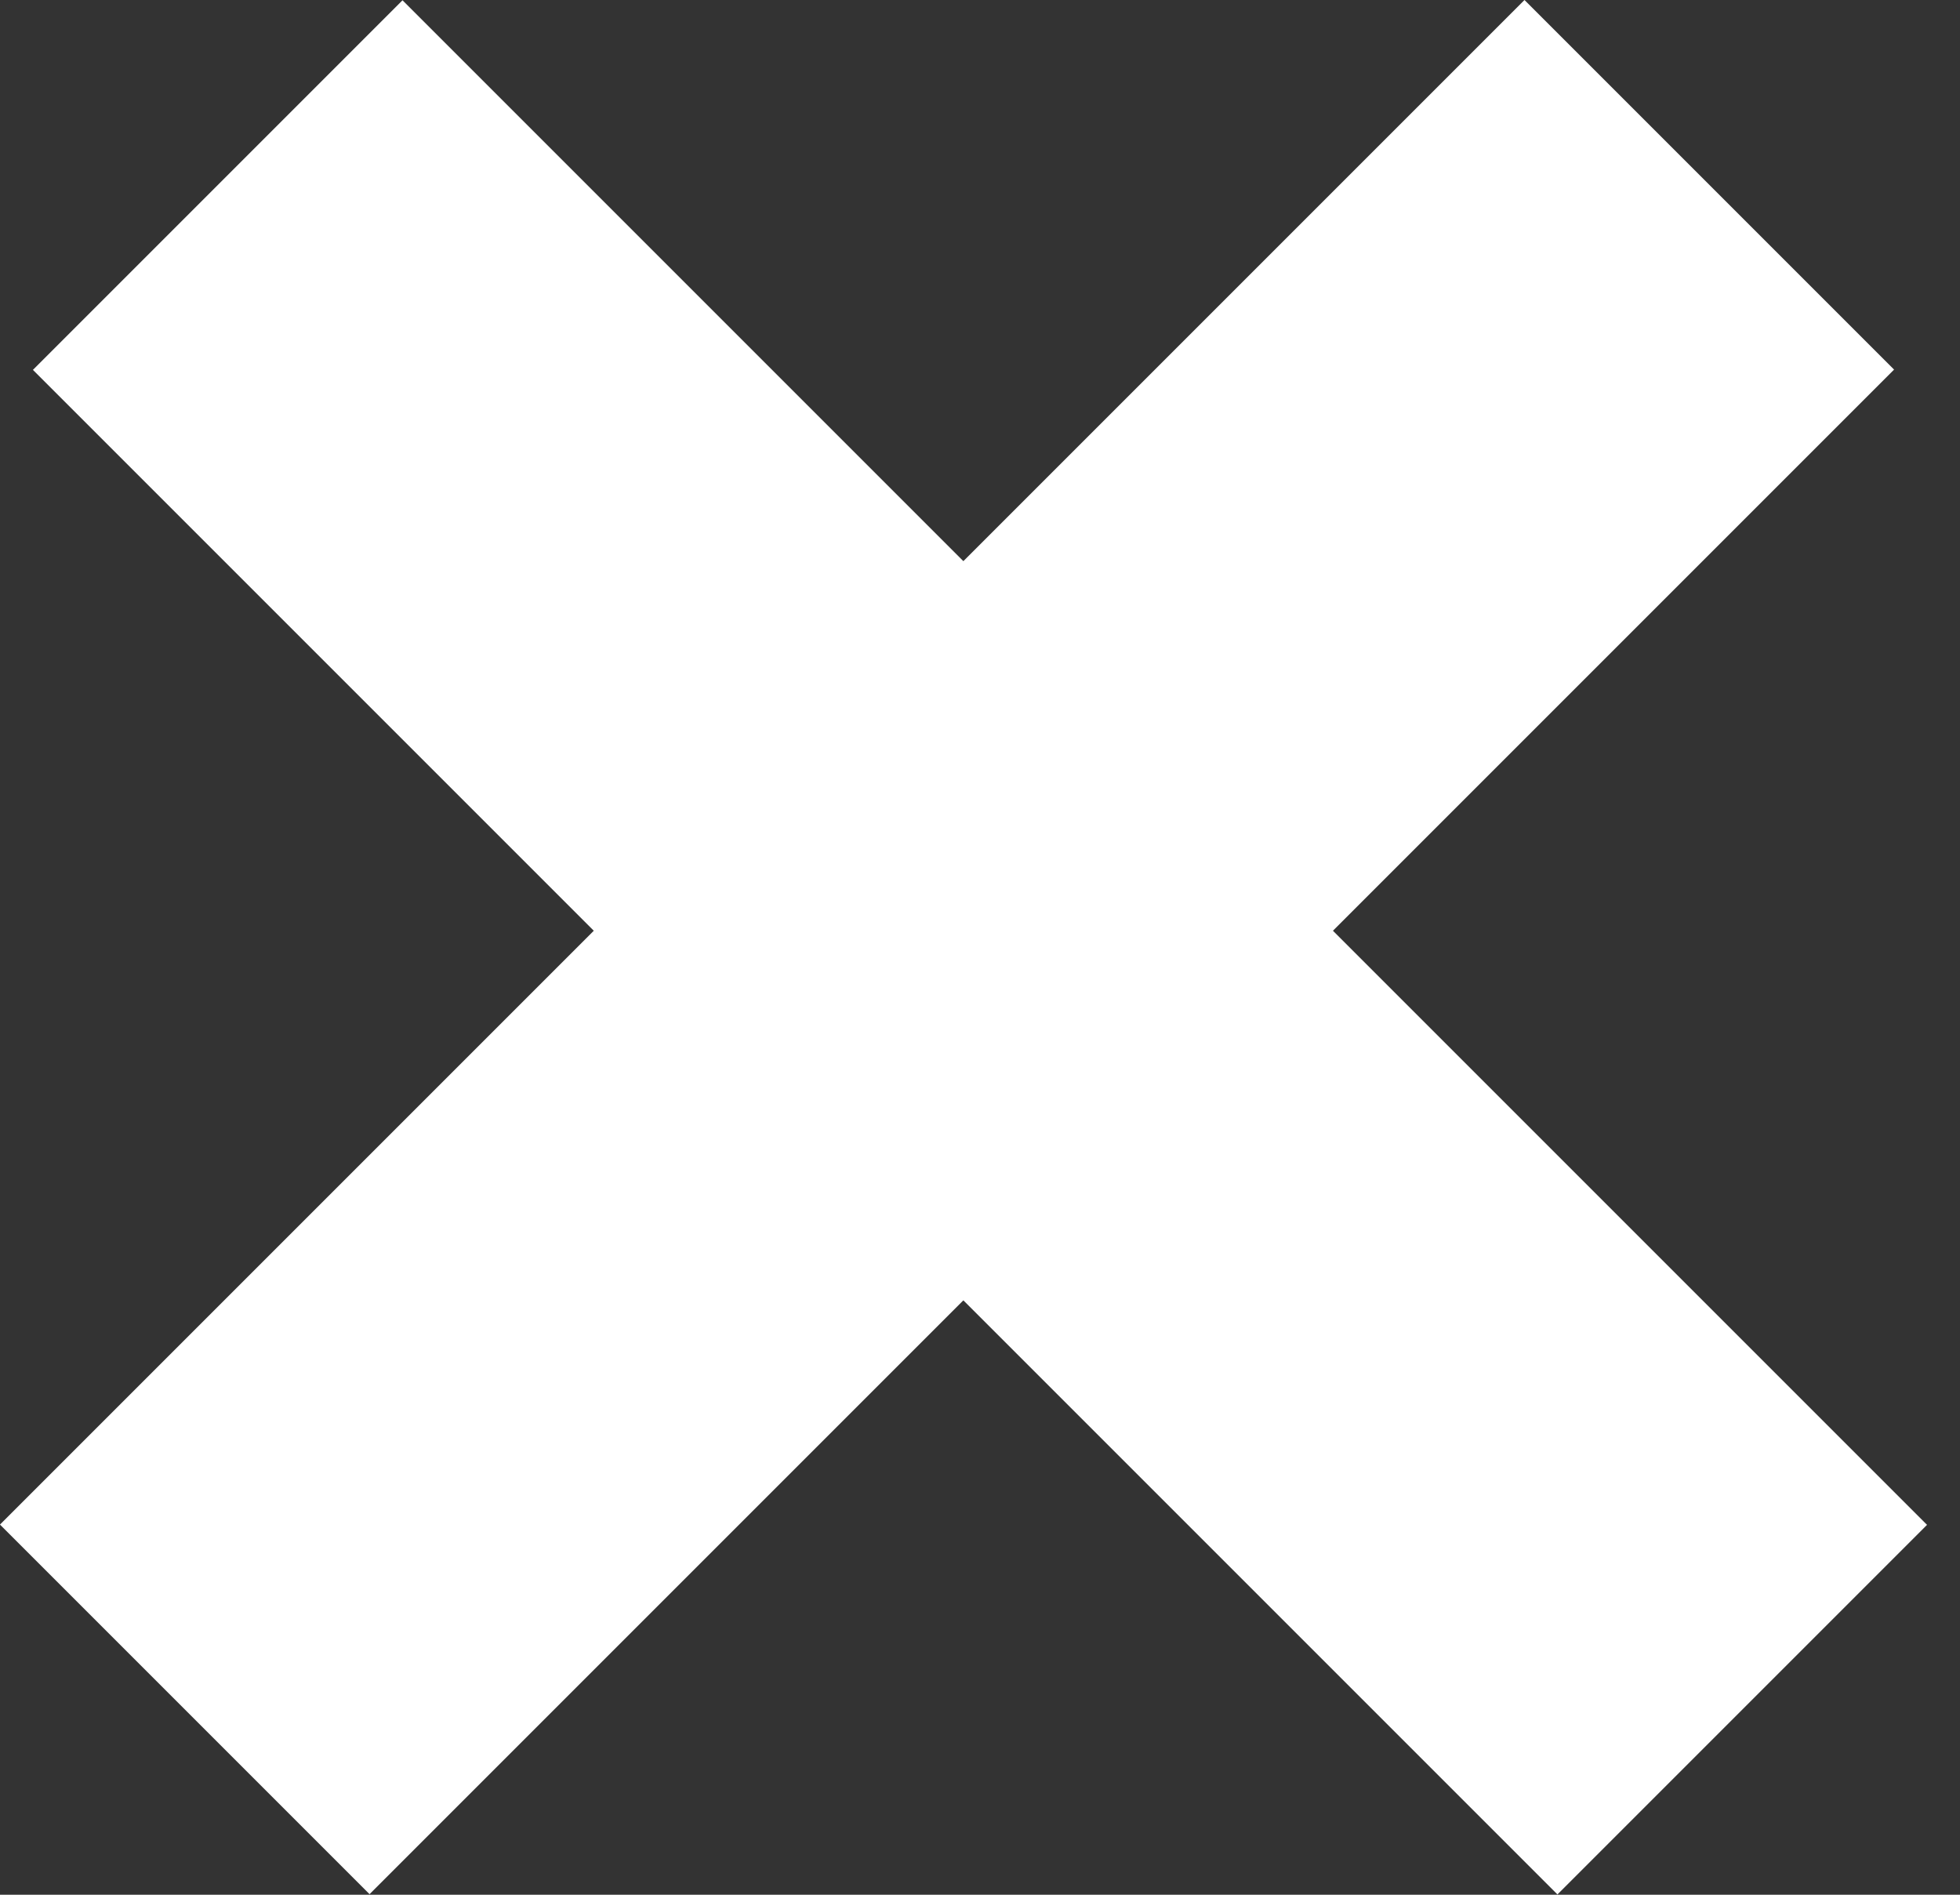 <svg width="30" height="29" viewBox="0 0 30 29" fill="none" xmlns="http://www.w3.org/2000/svg">
<rect x="0" y="0" width="30" height="29" fill="#333333" stroke="none"/>
<rect x="0.504" y="5.661" width="8" height="33" transform="rotate(-45 0.504 5.661)" fill="white"/>
<rect x="23.334" width="8" height="33" transform="rotate(45 23.334 0)" fill="white"/>
</svg>
